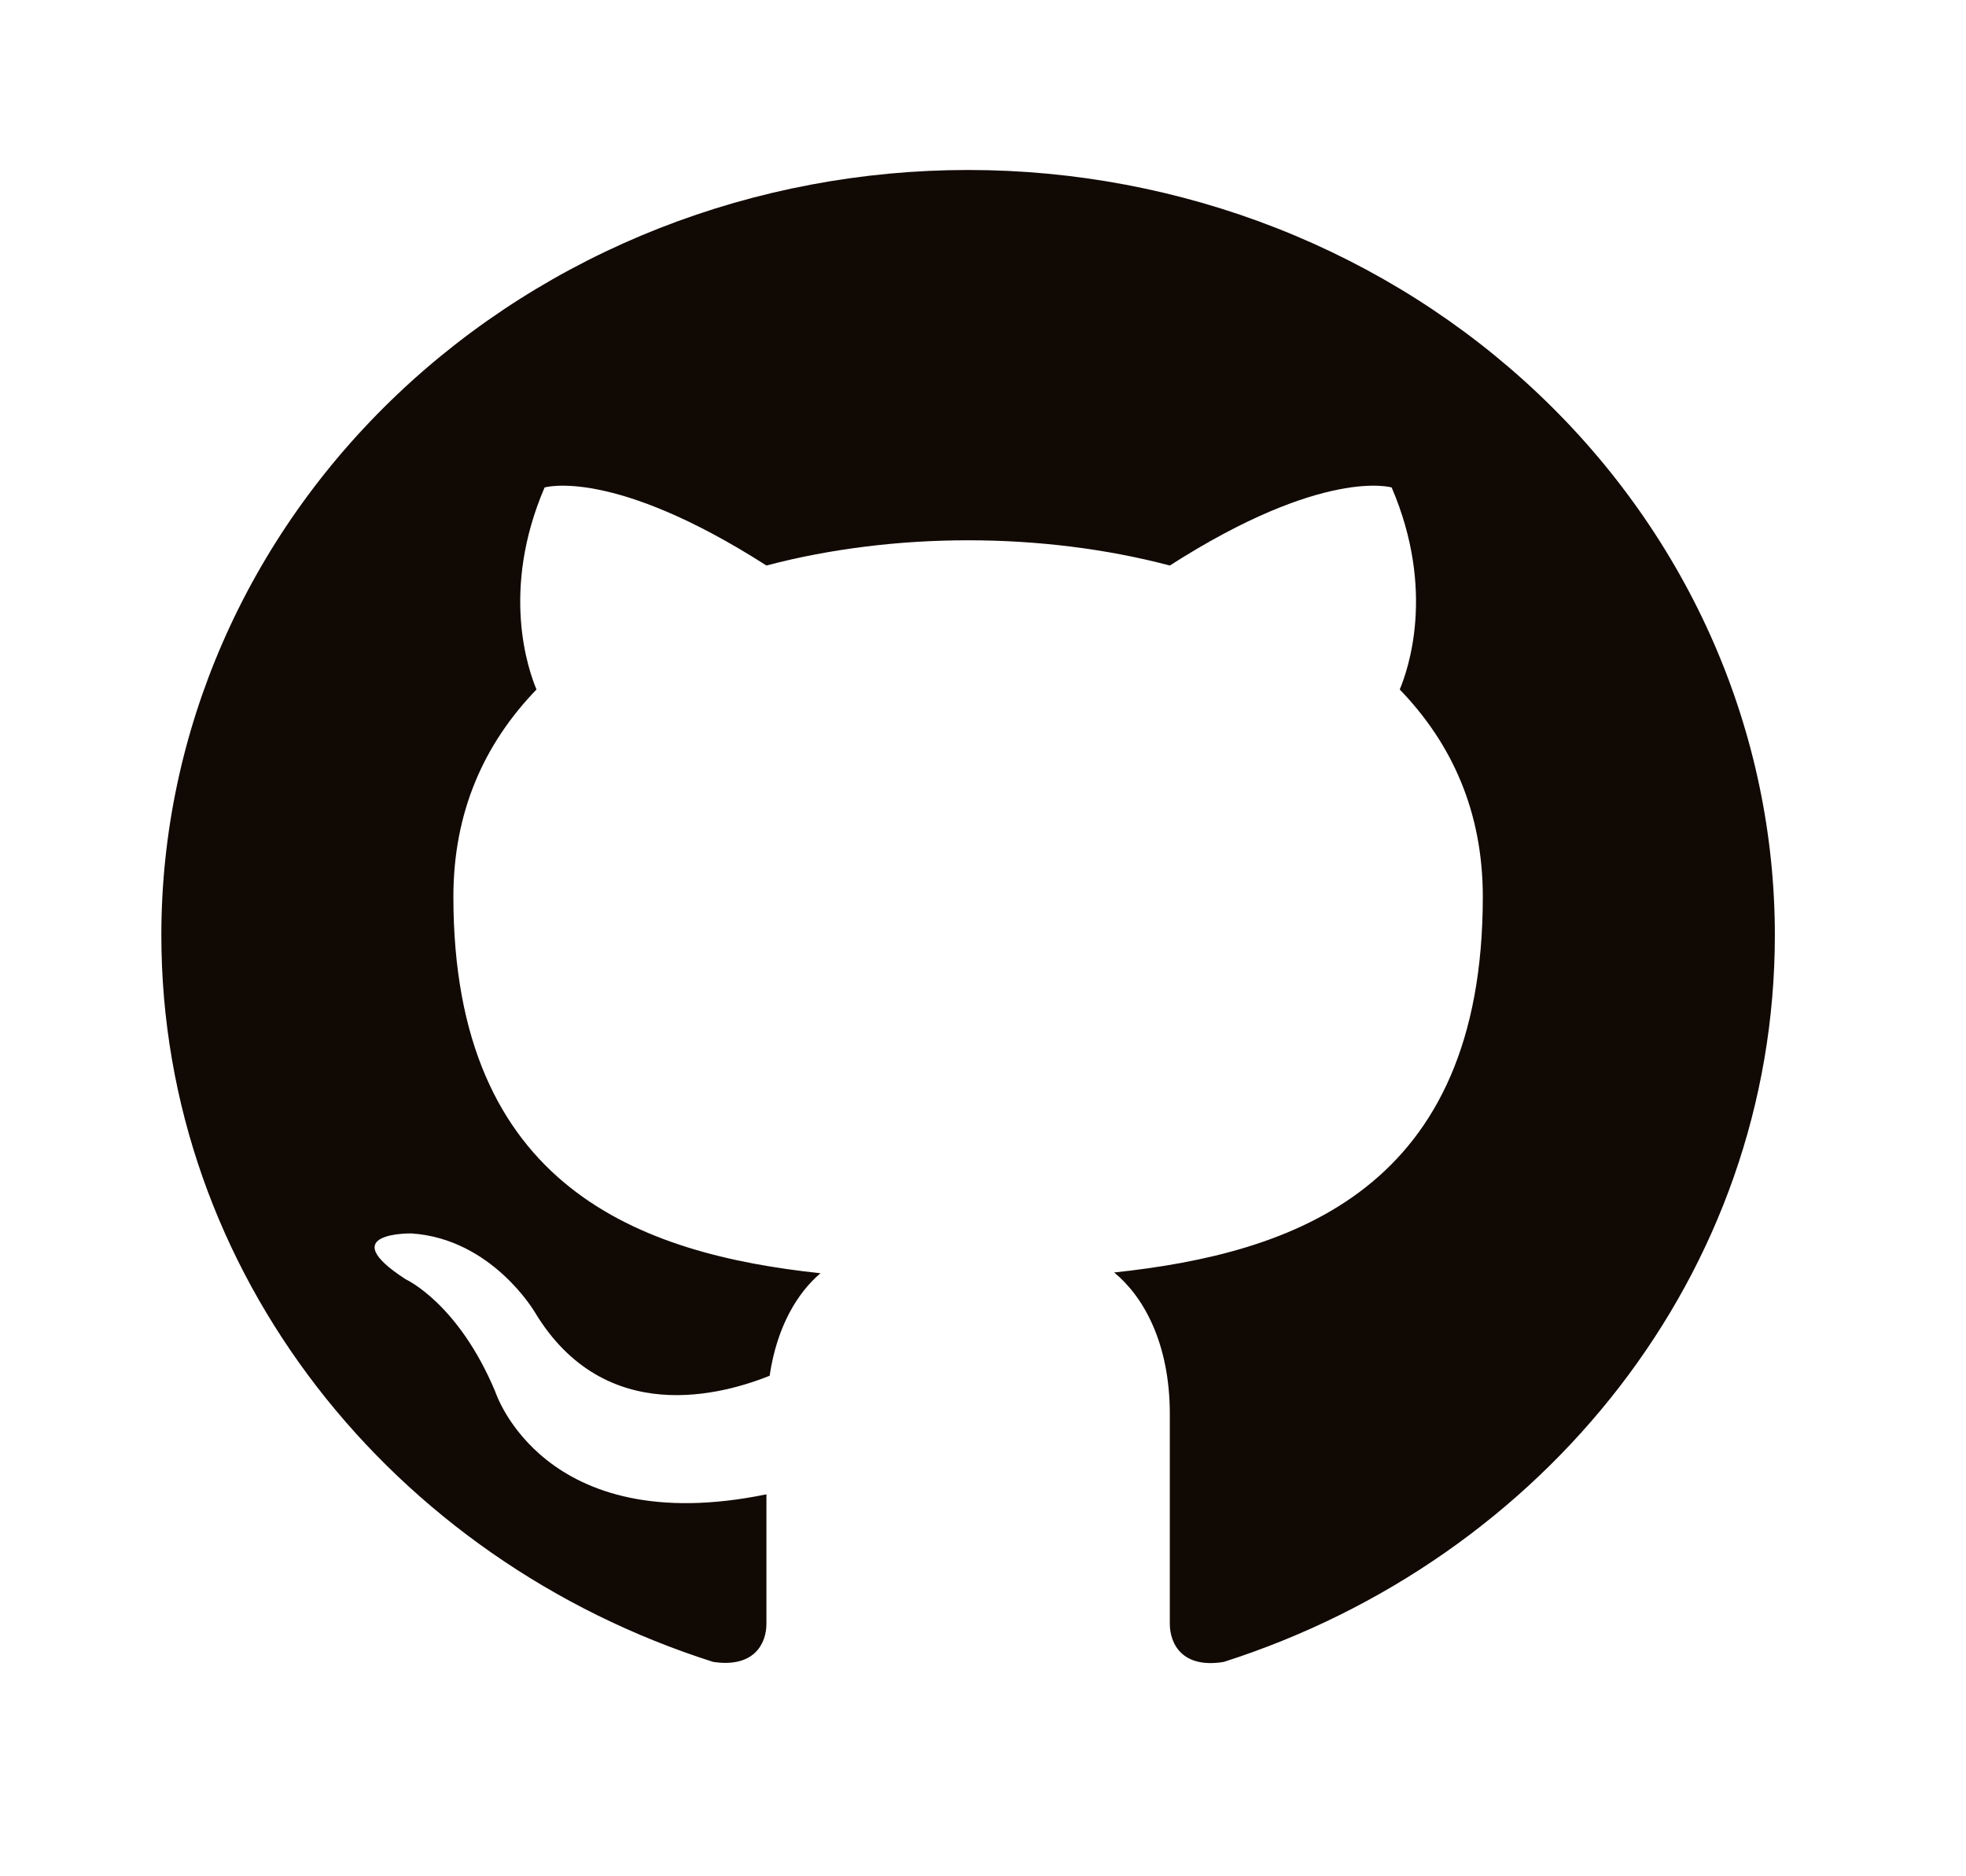 <svg width="44" height="42" viewBox="0 0 44 42" fill="none" xmlns="http://www.w3.org/2000/svg">
<path d="M21.667 3.805C19.296 3.805 16.948 4.248 14.757 5.108C12.567 5.969 10.576 7.231 8.9 8.821C5.514 12.033 3.611 16.389 3.611 20.931C3.611 28.501 8.793 34.923 15.961 37.201C16.864 37.338 17.153 36.807 17.153 36.345V33.45C12.152 34.478 11.086 31.156 11.086 31.156C10.256 29.169 9.082 28.638 9.082 28.638C7.439 27.576 9.209 27.61 9.209 27.61C11.014 27.73 11.971 29.375 11.971 29.375C13.542 31.978 16.196 31.207 17.225 30.796C17.388 29.683 17.857 28.929 18.363 28.501C14.354 28.073 10.147 26.6 10.147 20.075C10.147 18.174 10.834 16.649 12.007 15.434C11.827 15.005 11.195 13.224 12.188 10.912C12.188 10.912 13.704 10.45 17.153 12.659C18.579 12.282 20.132 12.094 21.667 12.094C23.202 12.094 24.754 12.282 26.181 12.659C29.629 10.45 31.146 10.912 31.146 10.912C32.139 13.224 31.507 15.005 31.327 15.434C32.5 16.649 33.186 18.174 33.186 20.075C33.186 26.617 28.961 28.056 24.935 28.484C25.585 29.015 26.181 30.059 26.181 31.652V36.345C26.181 36.807 26.47 37.355 27.39 37.201C34.559 34.906 39.722 28.501 39.722 20.931C39.722 18.682 39.255 16.455 38.348 14.377C37.441 12.299 36.111 10.411 34.434 8.821C32.758 7.231 30.767 5.969 28.576 5.108C26.386 4.248 24.038 3.805 21.667 3.805Z" fill="#110904"/>
</svg>
